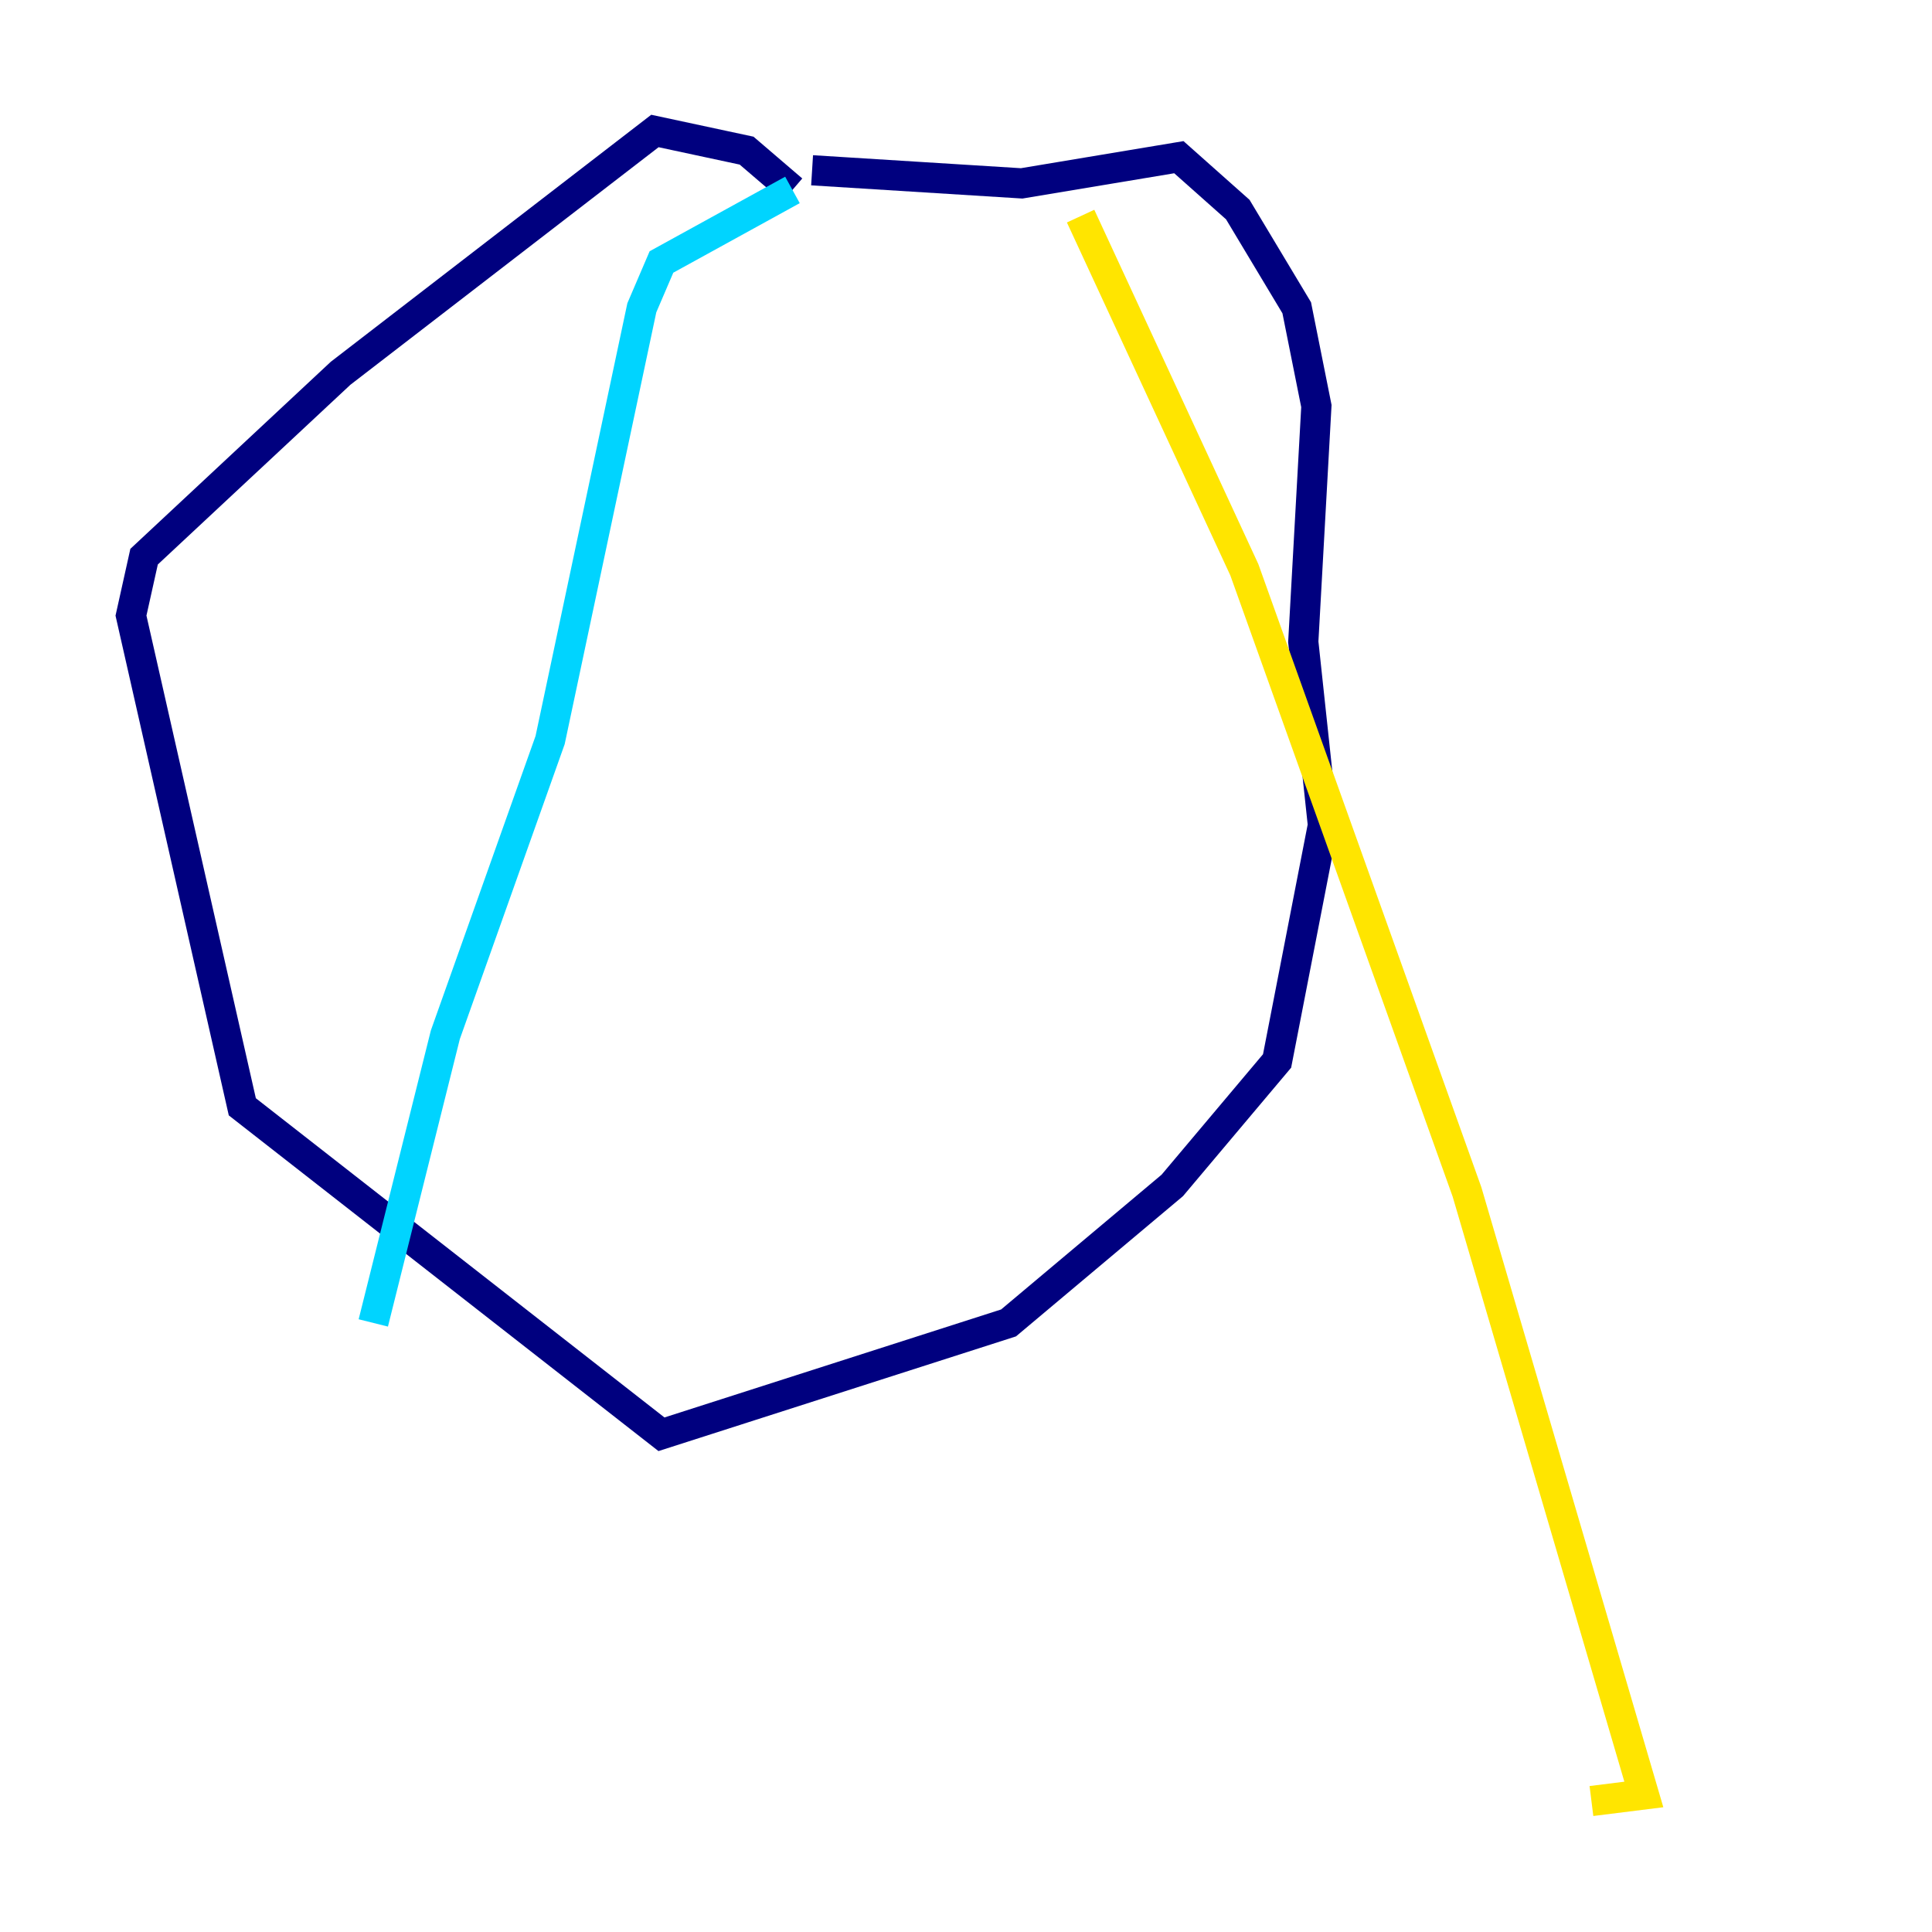 <?xml version="1.0" encoding="utf-8" ?>
<svg baseProfile="tiny" height="128" version="1.2" viewBox="0,0,128,128" width="128" xmlns="http://www.w3.org/2000/svg" xmlns:ev="http://www.w3.org/2001/xml-events" xmlns:xlink="http://www.w3.org/1999/xlink"><defs /><polyline fill="none" points="53.803,11.281 67.688,12.149 78.102,10.414 82.007,13.885 85.912,20.393 87.214,26.902 86.346,42.522 87.647,54.671 84.61,70.291 77.668,78.536 66.82,87.647 43.824,95.024 16.054,73.329 8.678,40.786 9.546,36.881 22.563,24.732 43.39,8.678 49.464,9.98 52.502,12.583" stroke="#00007f" stroke-width="2" /><polyline fill="none" points="52.502,12.583 43.824,17.356 42.522,20.393 36.447,49.031 29.505,68.556 24.732,87.647" stroke="#00d4ff" stroke-width="2" /><polyline fill="none" points="71.593,14.319 82.441,37.749 97.193,78.969 108.909,118.888 105.437,119.322" stroke="#ffe500" stroke-width="2" /><polyline fill="none" points="78.102,20.393 78.102,20.393" stroke="#7f0000" stroke-width="2" /></svg>